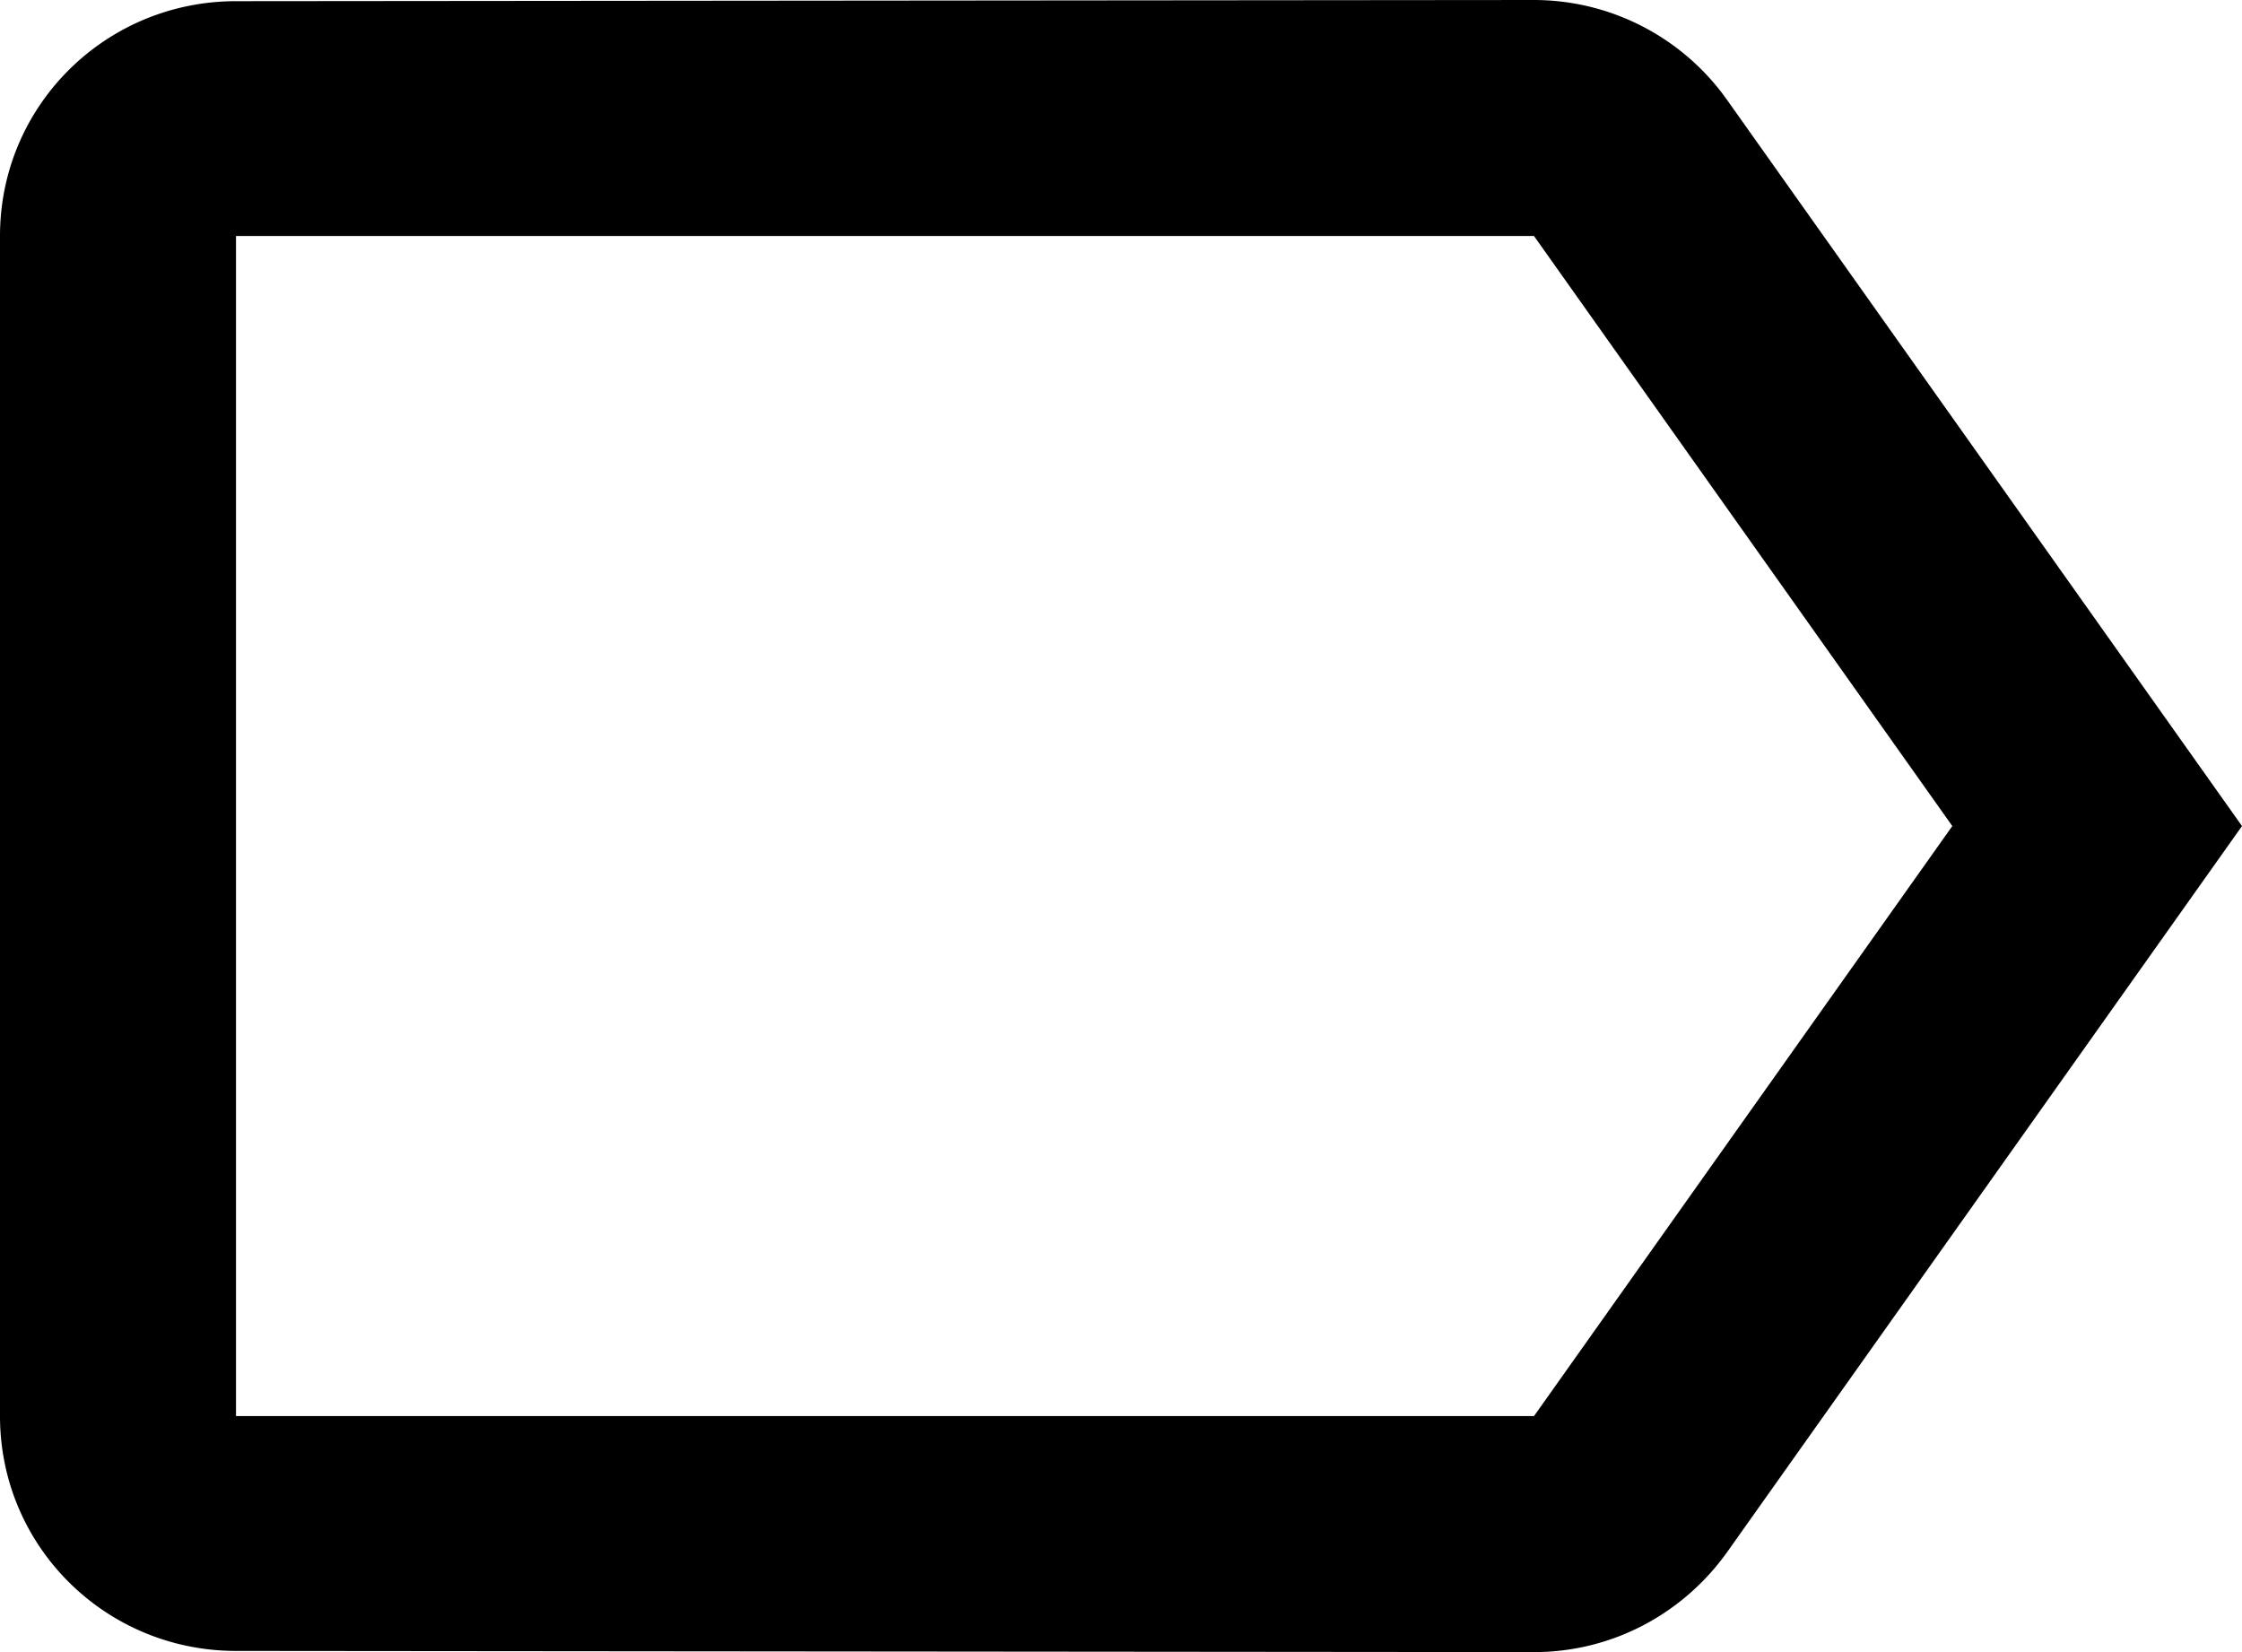 <svg xmlns="http://www.w3.org/2000/svg" viewBox="0 0 38 28"><path d="M29.27 1.69A4.015 4.015 0 0 0 26 0L4 .02C1.79.02 0 1.79 0 4v20c0 2.21 1.79 3.98 4 3.98L26 28c1.35 0 2.54-.67 3.27-1.69L38 14 29.27 1.69zM26 24H4V4h22l7.09 10L26 24z"/></svg>